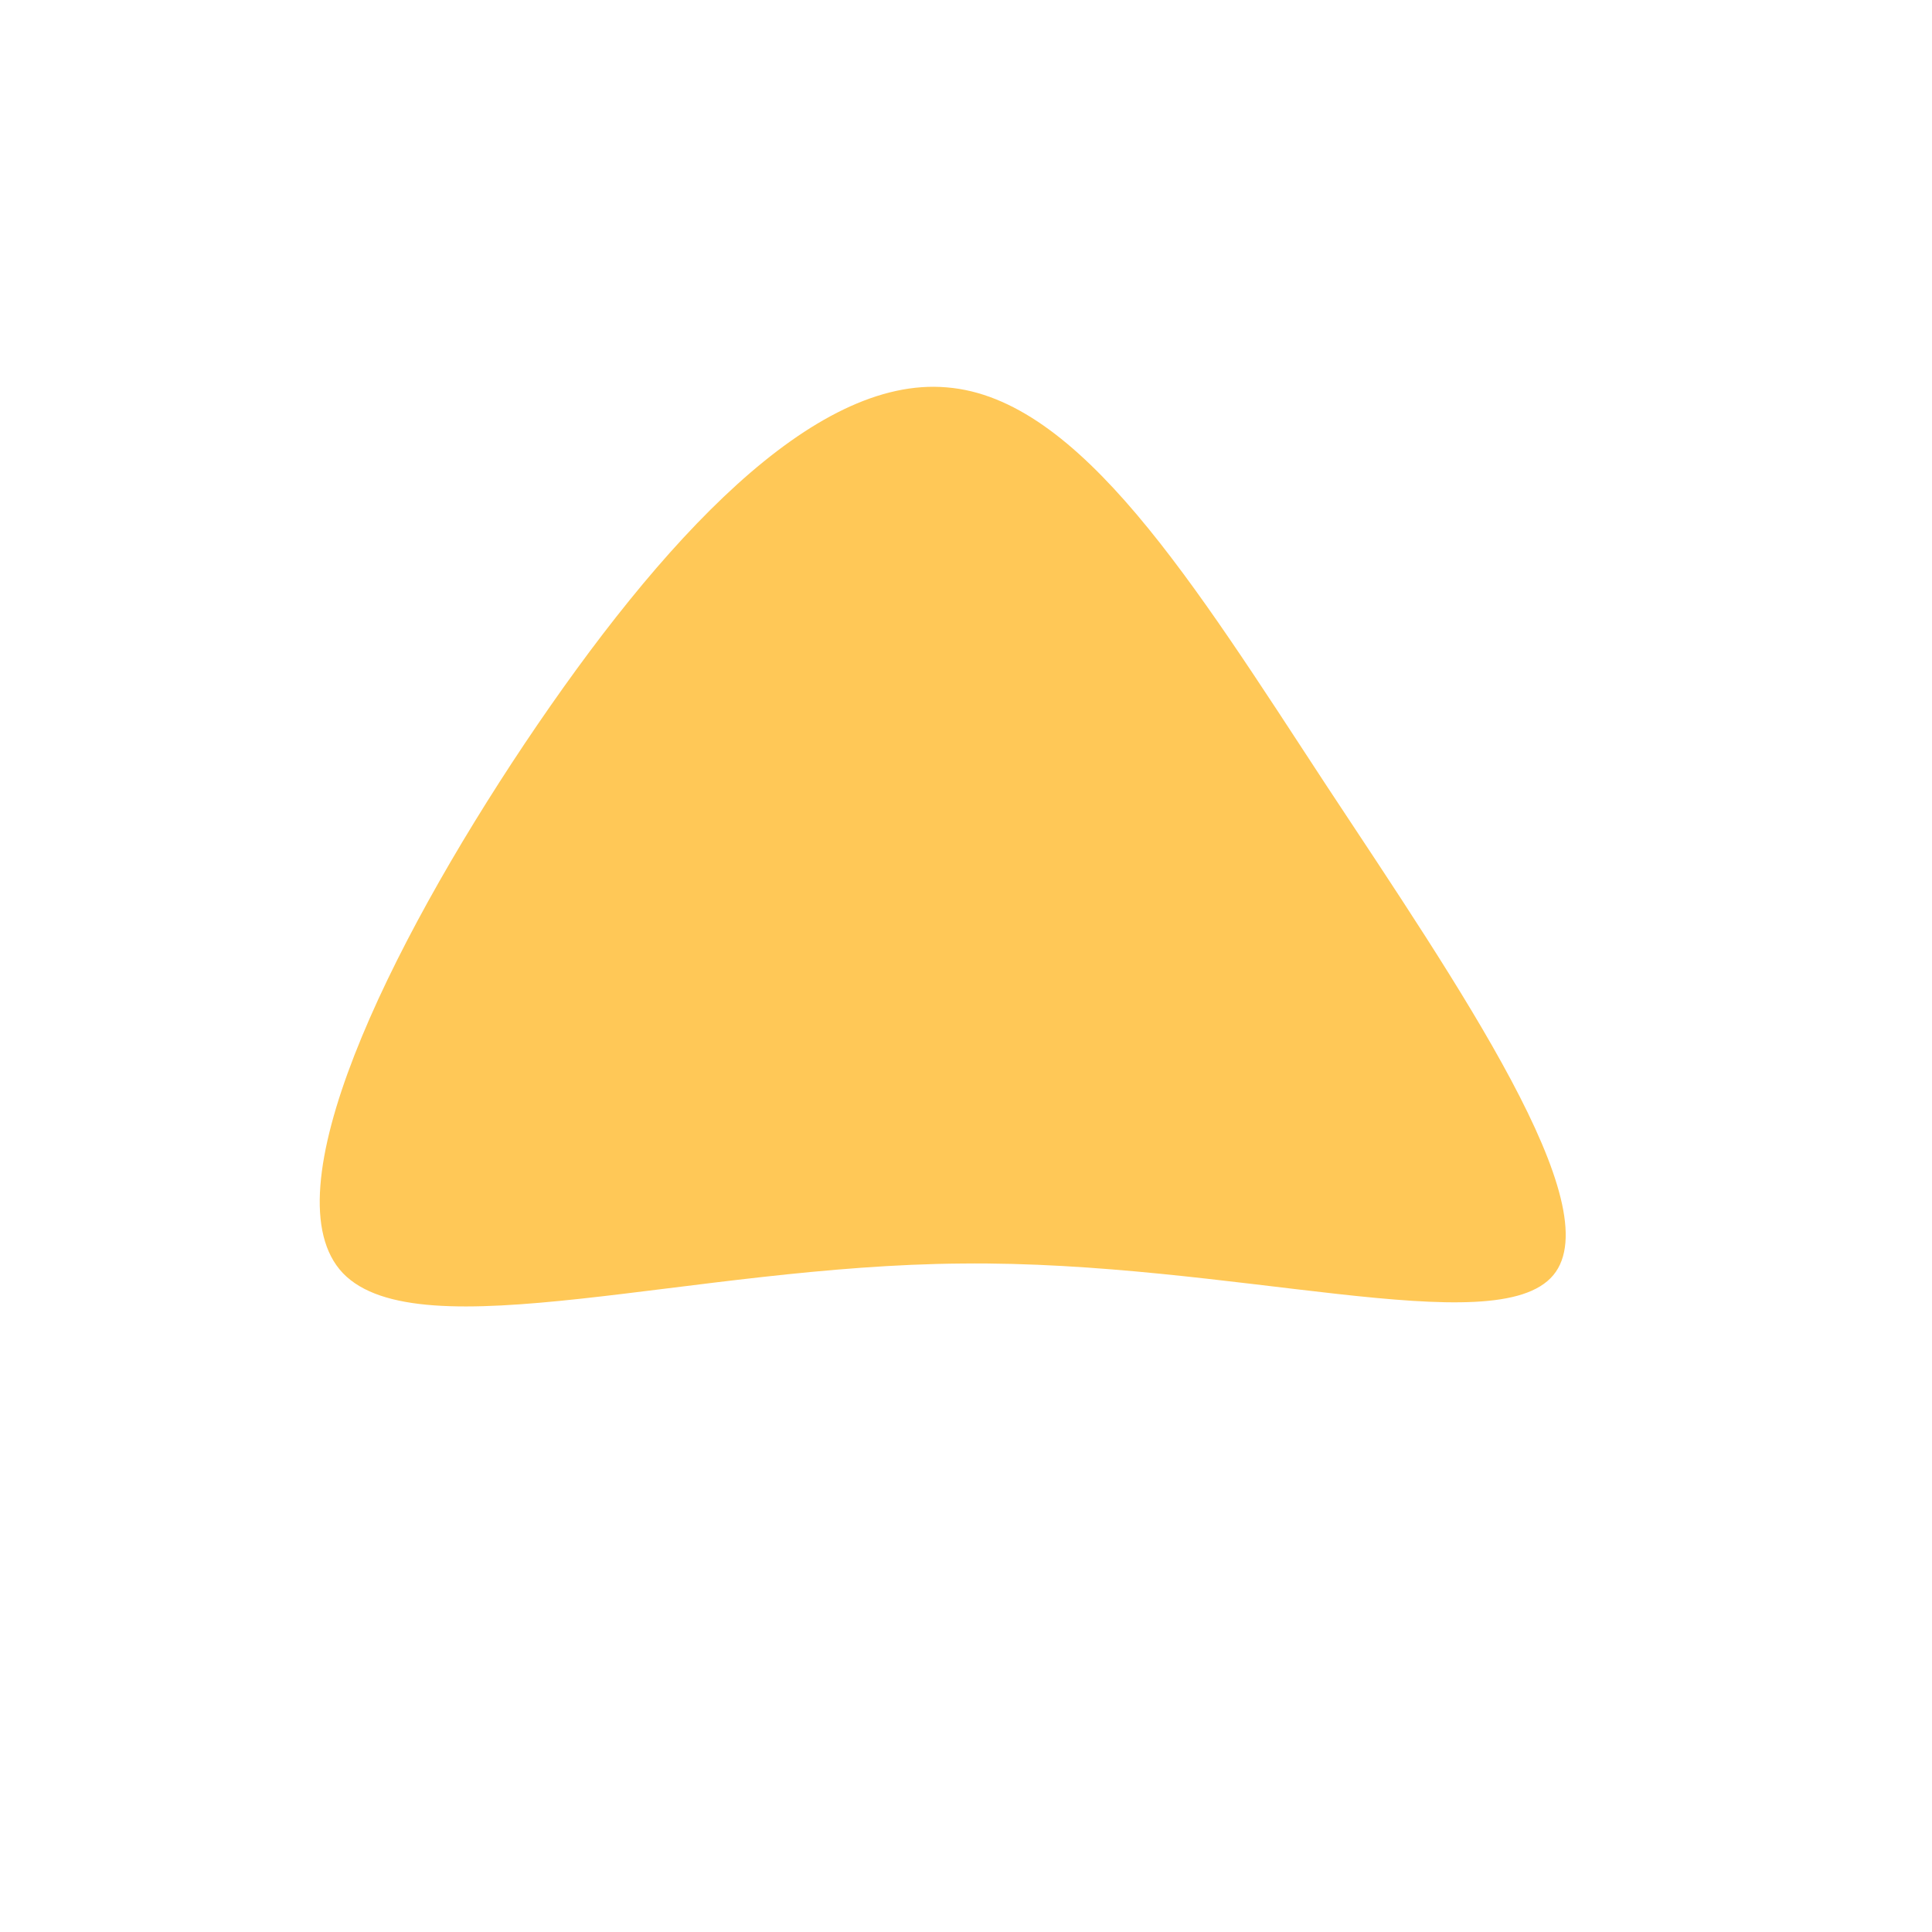 <?xml version="1.0" standalone="no"?>
<svg viewBox="0 0 200 200" xmlns="http://www.w3.org/2000/svg">
  <path fill="#FFC857" d="M37.3,-18.7C51.1,2.2,66.7,24.9,60.8,32C54.9,39.1,27.5,30.5,-0.4,30.8C-28.3,31,-56.6,40,-64.5,31.8C-72.3,23.6,-59.8,-1.9,-45.7,-23C-31.5,-44.2,-15.8,-61.1,-2,-59.9C11.8,-58.8,23.6,-39.6,37.3,-18.7Z" transform="translate(100 100)" />
</svg>
